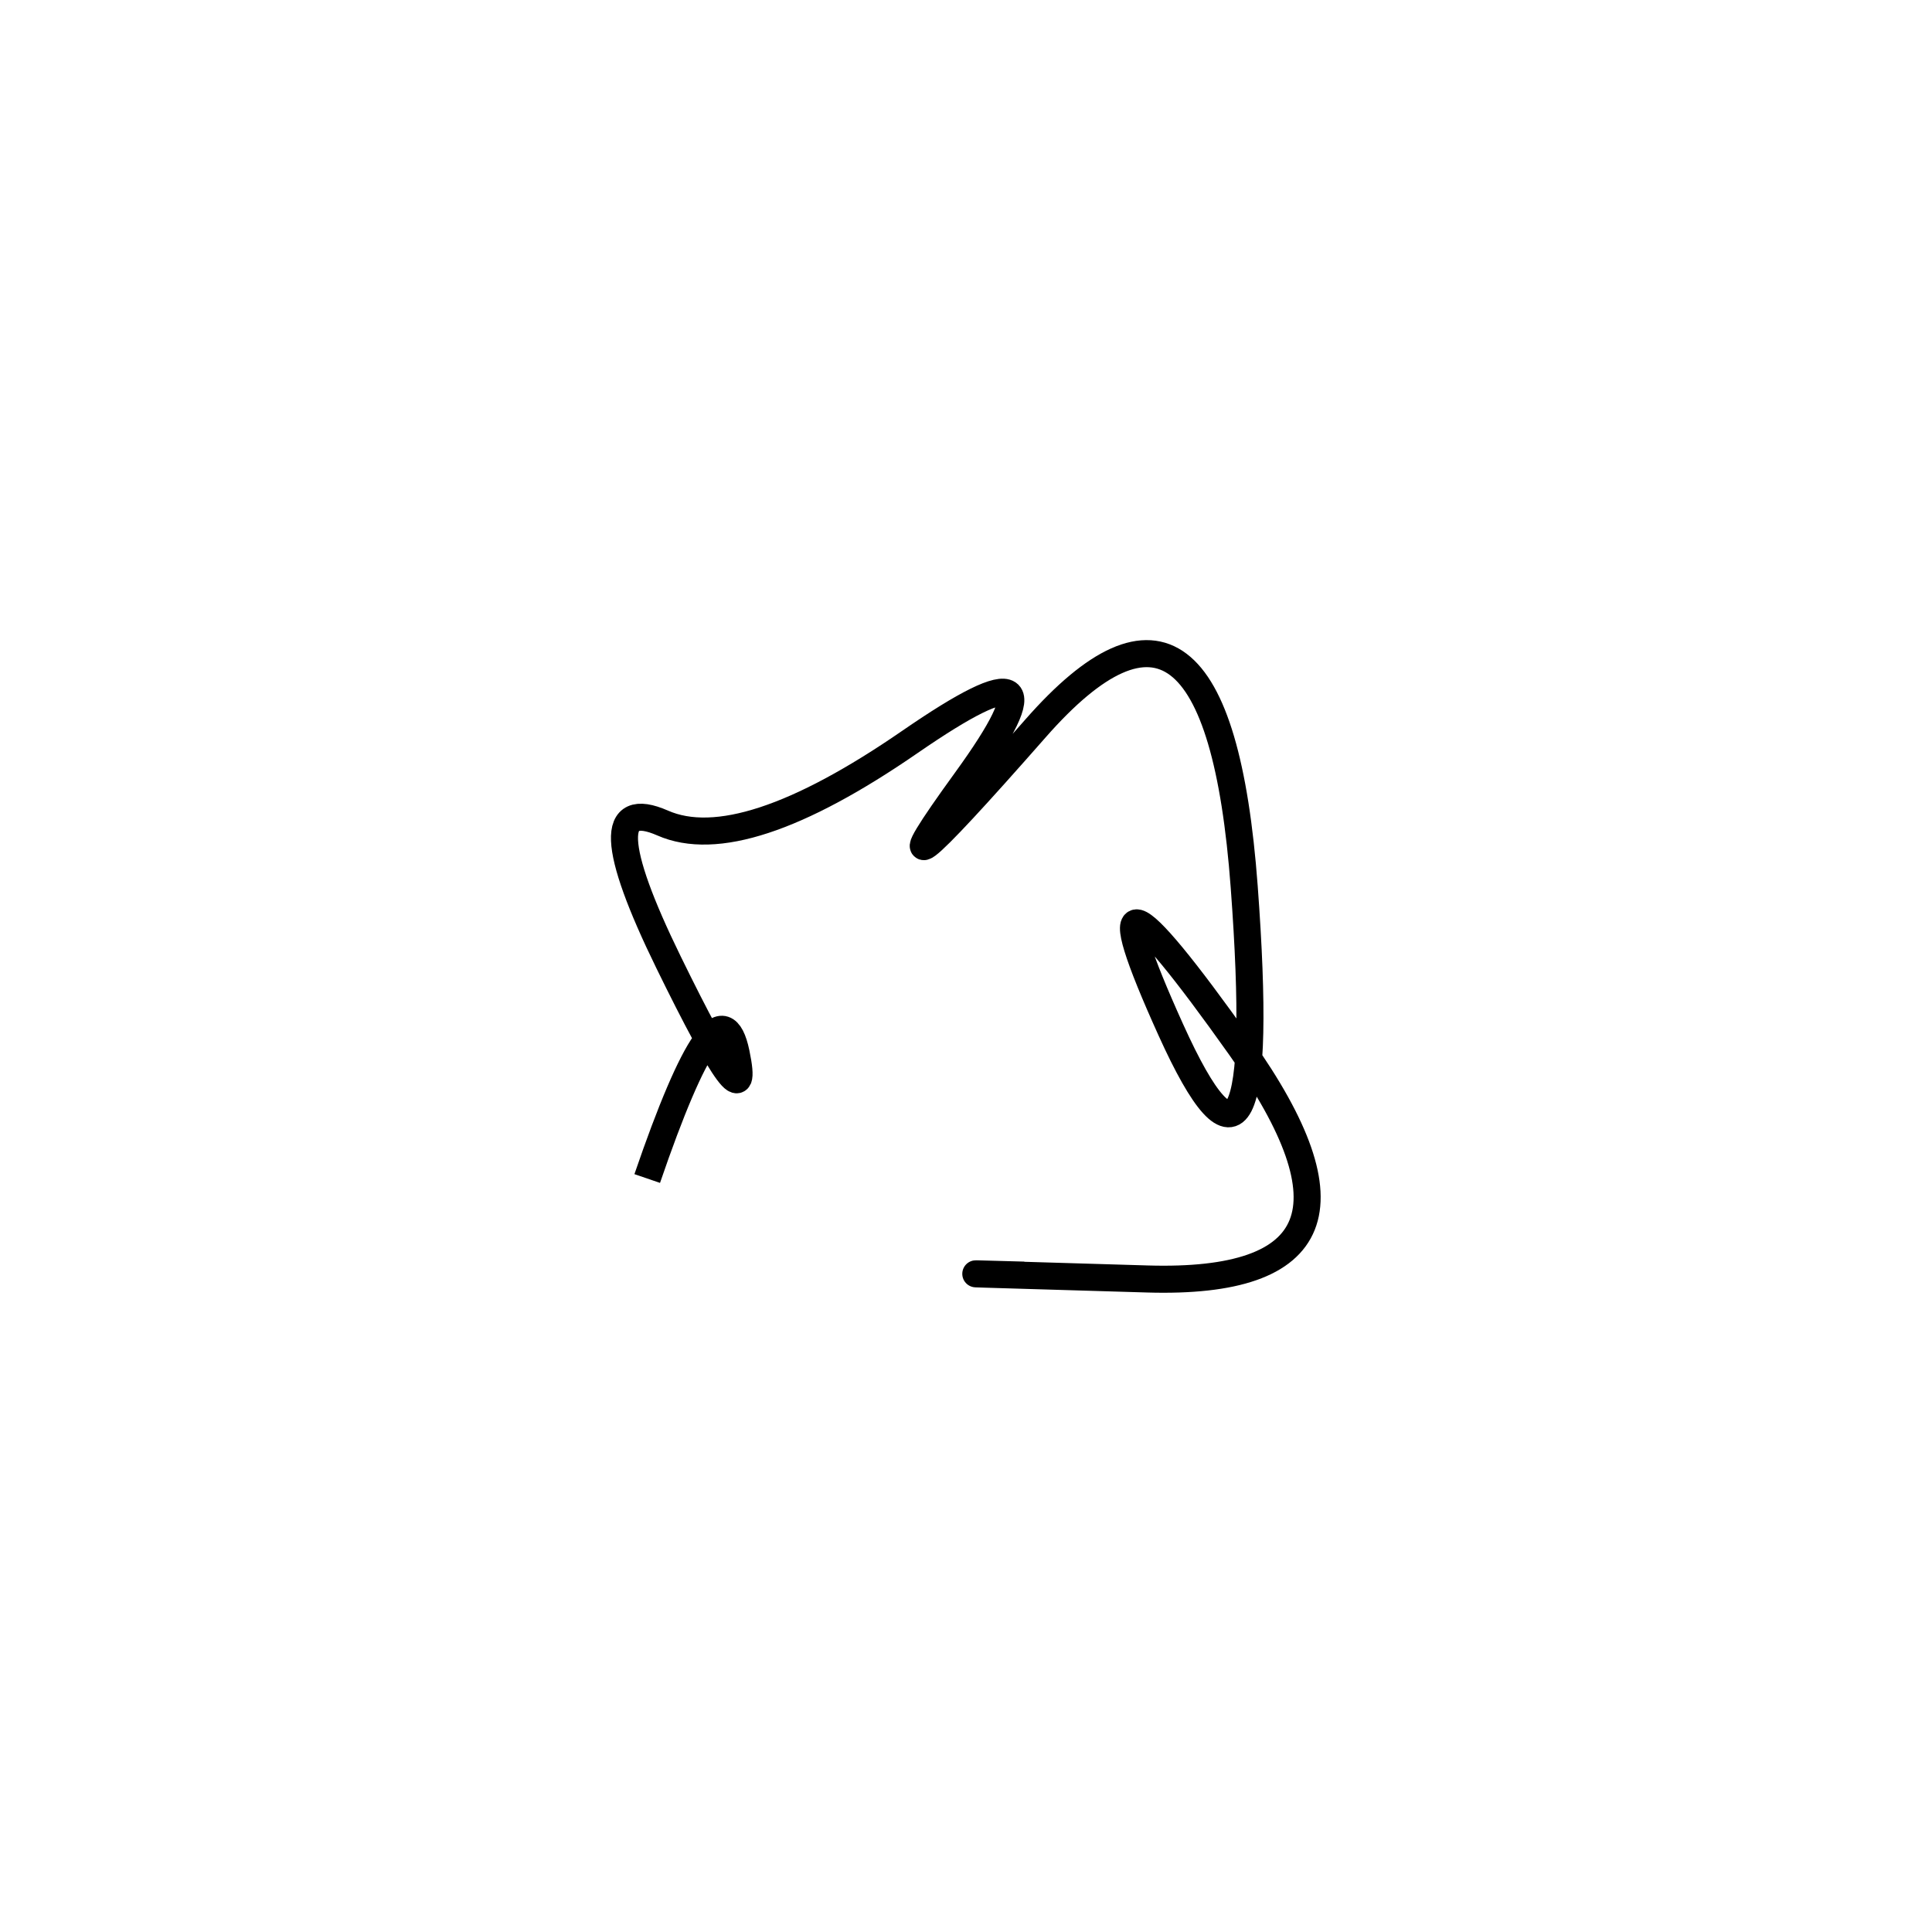 <svg xmlns="http://www.w3.org/2000/svg" viewBox="6 -14 500 500"><rect x="-250" y="-250" width="1000" height="1000" fill="#fff"></rect><path d="M271 316 Q235 315 303 317 Q371 319 327 257 Q283 195 309 252.5 Q335 310 328 215.5 Q321 121 274 174.5 Q227 228 256 188 Q285 148 241.5 178 Q198 208 177.5 199 Q157 190 179 235 Q201 280 196.5 258.5 Q192 237 173.5 291" style="stroke:hsl(218, 80%, 54%); stroke-width:7px; fill: none;"></path></svg>